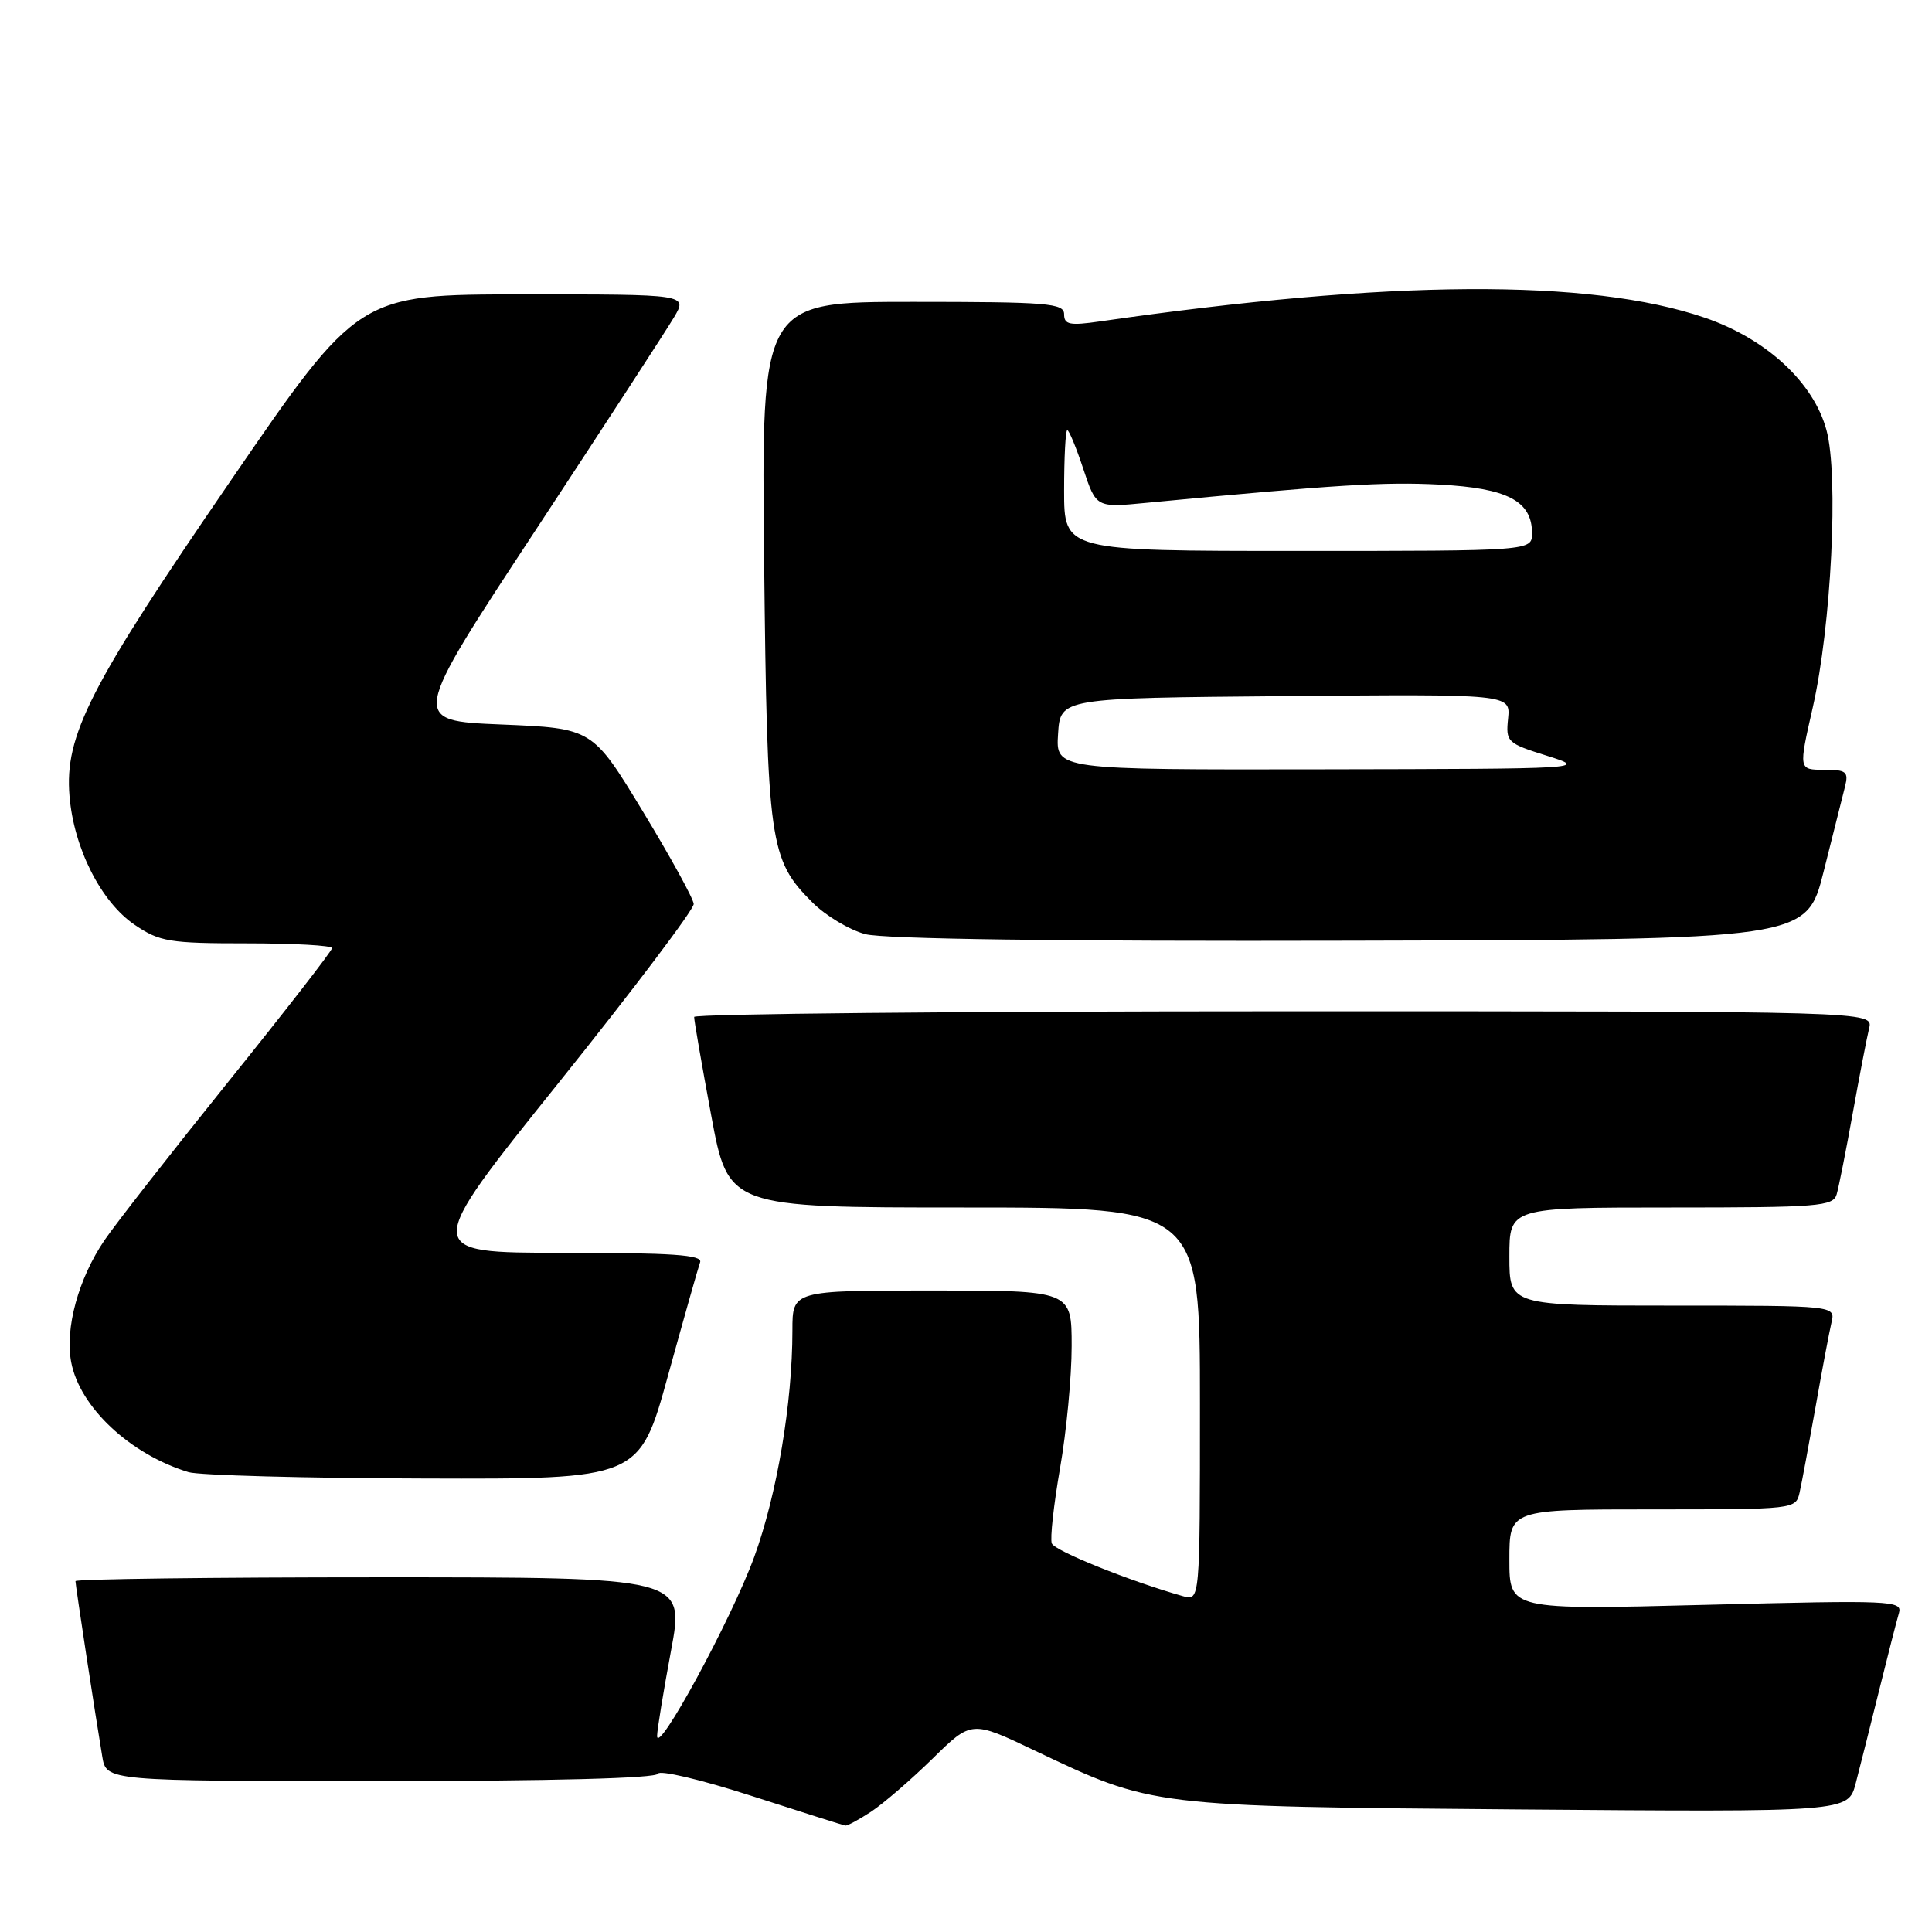 <?xml version="1.0" encoding="UTF-8" standalone="no"?>
<!DOCTYPE svg PUBLIC "-//W3C//DTD SVG 1.1//EN" "http://www.w3.org/Graphics/SVG/1.1/DTD/svg11.dtd" >
<svg xmlns="http://www.w3.org/2000/svg" xmlns:xlink="http://www.w3.org/1999/xlink" version="1.1" viewBox="0 0 256 256">
 <g >
 <path fill="currentColor"
d=" M 115.44 240.05 C 117.06 238.98 120.71 235.83 123.56 233.04 C 128.73 227.96 128.73 227.96 137.11 231.96 C 152.76 239.40 152.38 239.36 201.20 239.76 C 244.89 240.11 244.89 240.11 245.89 236.31 C 246.44 234.21 247.83 228.68 248.99 224.00 C 250.15 219.32 251.33 214.71 251.62 213.74 C 252.11 212.08 250.66 212.02 226.07 212.65 C 200.00 213.32 200.00 213.32 200.00 206.66 C 200.00 200.00 200.00 200.00 218.98 200.00 C 237.85 200.00 237.96 199.99 238.46 197.75 C 238.74 196.51 239.68 191.45 240.56 186.50 C 241.43 181.55 242.39 176.49 242.68 175.25 C 243.22 173.00 243.22 173.00 221.61 173.00 C 200.00 173.00 200.00 173.00 200.00 166.50 C 200.00 160.00 200.00 160.00 221.43 160.00 C 240.99 160.00 242.91 159.85 243.37 158.25 C 243.65 157.29 244.61 152.45 245.50 147.50 C 246.39 142.55 247.37 137.49 247.67 136.25 C 248.22 134.00 248.22 134.00 170.11 134.00 C 127.15 134.00 91.99 134.34 91.98 134.75 C 91.96 135.16 92.98 141.01 94.23 147.75 C 96.50 160.00 96.50 160.00 127.75 160.00 C 159.00 160.00 159.00 160.00 159.00 186.07 C 159.00 212.13 159.00 212.13 156.75 211.50 C 149.71 209.51 139.75 205.50 139.37 204.51 C 139.12 203.88 139.62 199.40 140.46 194.55 C 141.31 189.70 142.00 182.42 142.00 178.37 C 142.00 171.00 142.00 171.00 123.50 171.00 C 105.00 171.00 105.00 171.00 105.00 176.28 C 105.00 185.91 102.96 198.00 99.94 206.30 C 96.93 214.55 87.02 232.79 87.07 230.00 C 87.08 229.18 87.91 224.11 88.91 218.75 C 90.73 209.00 90.73 209.00 50.36 209.00 C 28.16 209.00 10.00 209.23 10.00 209.51 C 10.00 210.05 12.61 227.16 13.55 232.75 C 14.09 236.00 14.09 236.00 50.46 236.00 C 73.04 236.00 86.96 235.63 87.17 235.03 C 87.35 234.50 92.90 235.81 99.50 237.94 C 106.10 240.07 111.72 241.85 112.00 241.90 C 112.28 241.95 113.82 241.11 115.44 240.05 Z  M 88.52 182.25 C 90.61 174.69 92.52 167.94 92.77 167.25 C 93.11 166.28 89.06 166.00 74.58 166.00 C 55.95 166.00 55.95 166.00 73.98 143.53 C 83.89 131.17 91.97 120.48 91.92 119.78 C 91.88 119.08 88.84 113.55 85.17 107.50 C 78.50 96.50 78.50 96.50 66.43 96.00 C 54.36 95.50 54.36 95.50 70.95 70.28 C 80.07 56.41 88.34 43.69 89.32 42.03 C 91.11 39.00 91.11 39.00 69.31 39.01 C 47.50 39.01 47.50 39.01 30.55 63.72 C 11.87 90.94 8.54 97.45 9.21 105.48 C 9.78 112.39 13.38 119.51 17.84 122.54 C 21.16 124.79 22.41 125.00 32.73 125.00 C 38.93 125.00 44.00 125.28 44.00 125.63 C 44.00 125.98 37.81 133.95 30.25 143.34 C 22.69 152.74 15.31 162.18 13.85 164.33 C 10.39 169.42 8.59 176.01 9.43 180.48 C 10.55 186.45 17.22 192.70 24.99 195.07 C 26.37 195.48 40.38 195.87 56.11 195.91 C 84.73 196.00 84.73 196.00 88.52 182.25 Z  M 241.64 115.50 C 242.88 110.55 244.16 105.49 244.47 104.25 C 244.97 102.25 244.66 102.00 241.68 102.00 C 238.32 102.00 238.32 102.00 240.20 93.75 C 242.66 82.93 243.65 63.00 242.02 57.00 C 240.31 50.66 234.04 44.88 225.87 42.09 C 210.61 36.89 184.18 37.05 145.75 42.59 C 141.74 43.17 141.00 43.02 141.00 41.64 C 141.00 40.18 138.85 40.00 120.94 40.00 C 100.88 40.00 100.88 40.00 101.25 74.25 C 101.66 111.85 101.95 113.88 107.64 119.57 C 109.39 121.33 112.55 123.22 114.66 123.78 C 117.10 124.43 140.52 124.75 178.94 124.65 C 239.37 124.50 239.37 124.50 241.64 115.50 Z  M 140.20 97.25 C 140.50 92.50 140.50 92.50 170.33 92.24 C 200.15 91.97 200.15 91.97 199.83 95.20 C 199.51 98.31 199.69 98.49 205.00 100.15 C 210.44 101.86 210.13 101.88 175.20 101.94 C 139.89 102.00 139.89 102.00 140.20 97.25 Z  M 141.00 65.00 C 141.00 60.60 141.19 57.00 141.42 57.00 C 141.65 57.00 142.61 59.31 143.54 62.13 C 145.25 67.27 145.25 67.27 151.87 66.63 C 177.09 64.22 183.42 63.83 190.72 64.21 C 199.75 64.68 203.00 66.39 203.00 70.65 C 203.00 73.00 203.00 73.00 172.00 73.00 C 141.00 73.00 141.00 73.00 141.00 65.00 Z "/>
</g>
</svg>